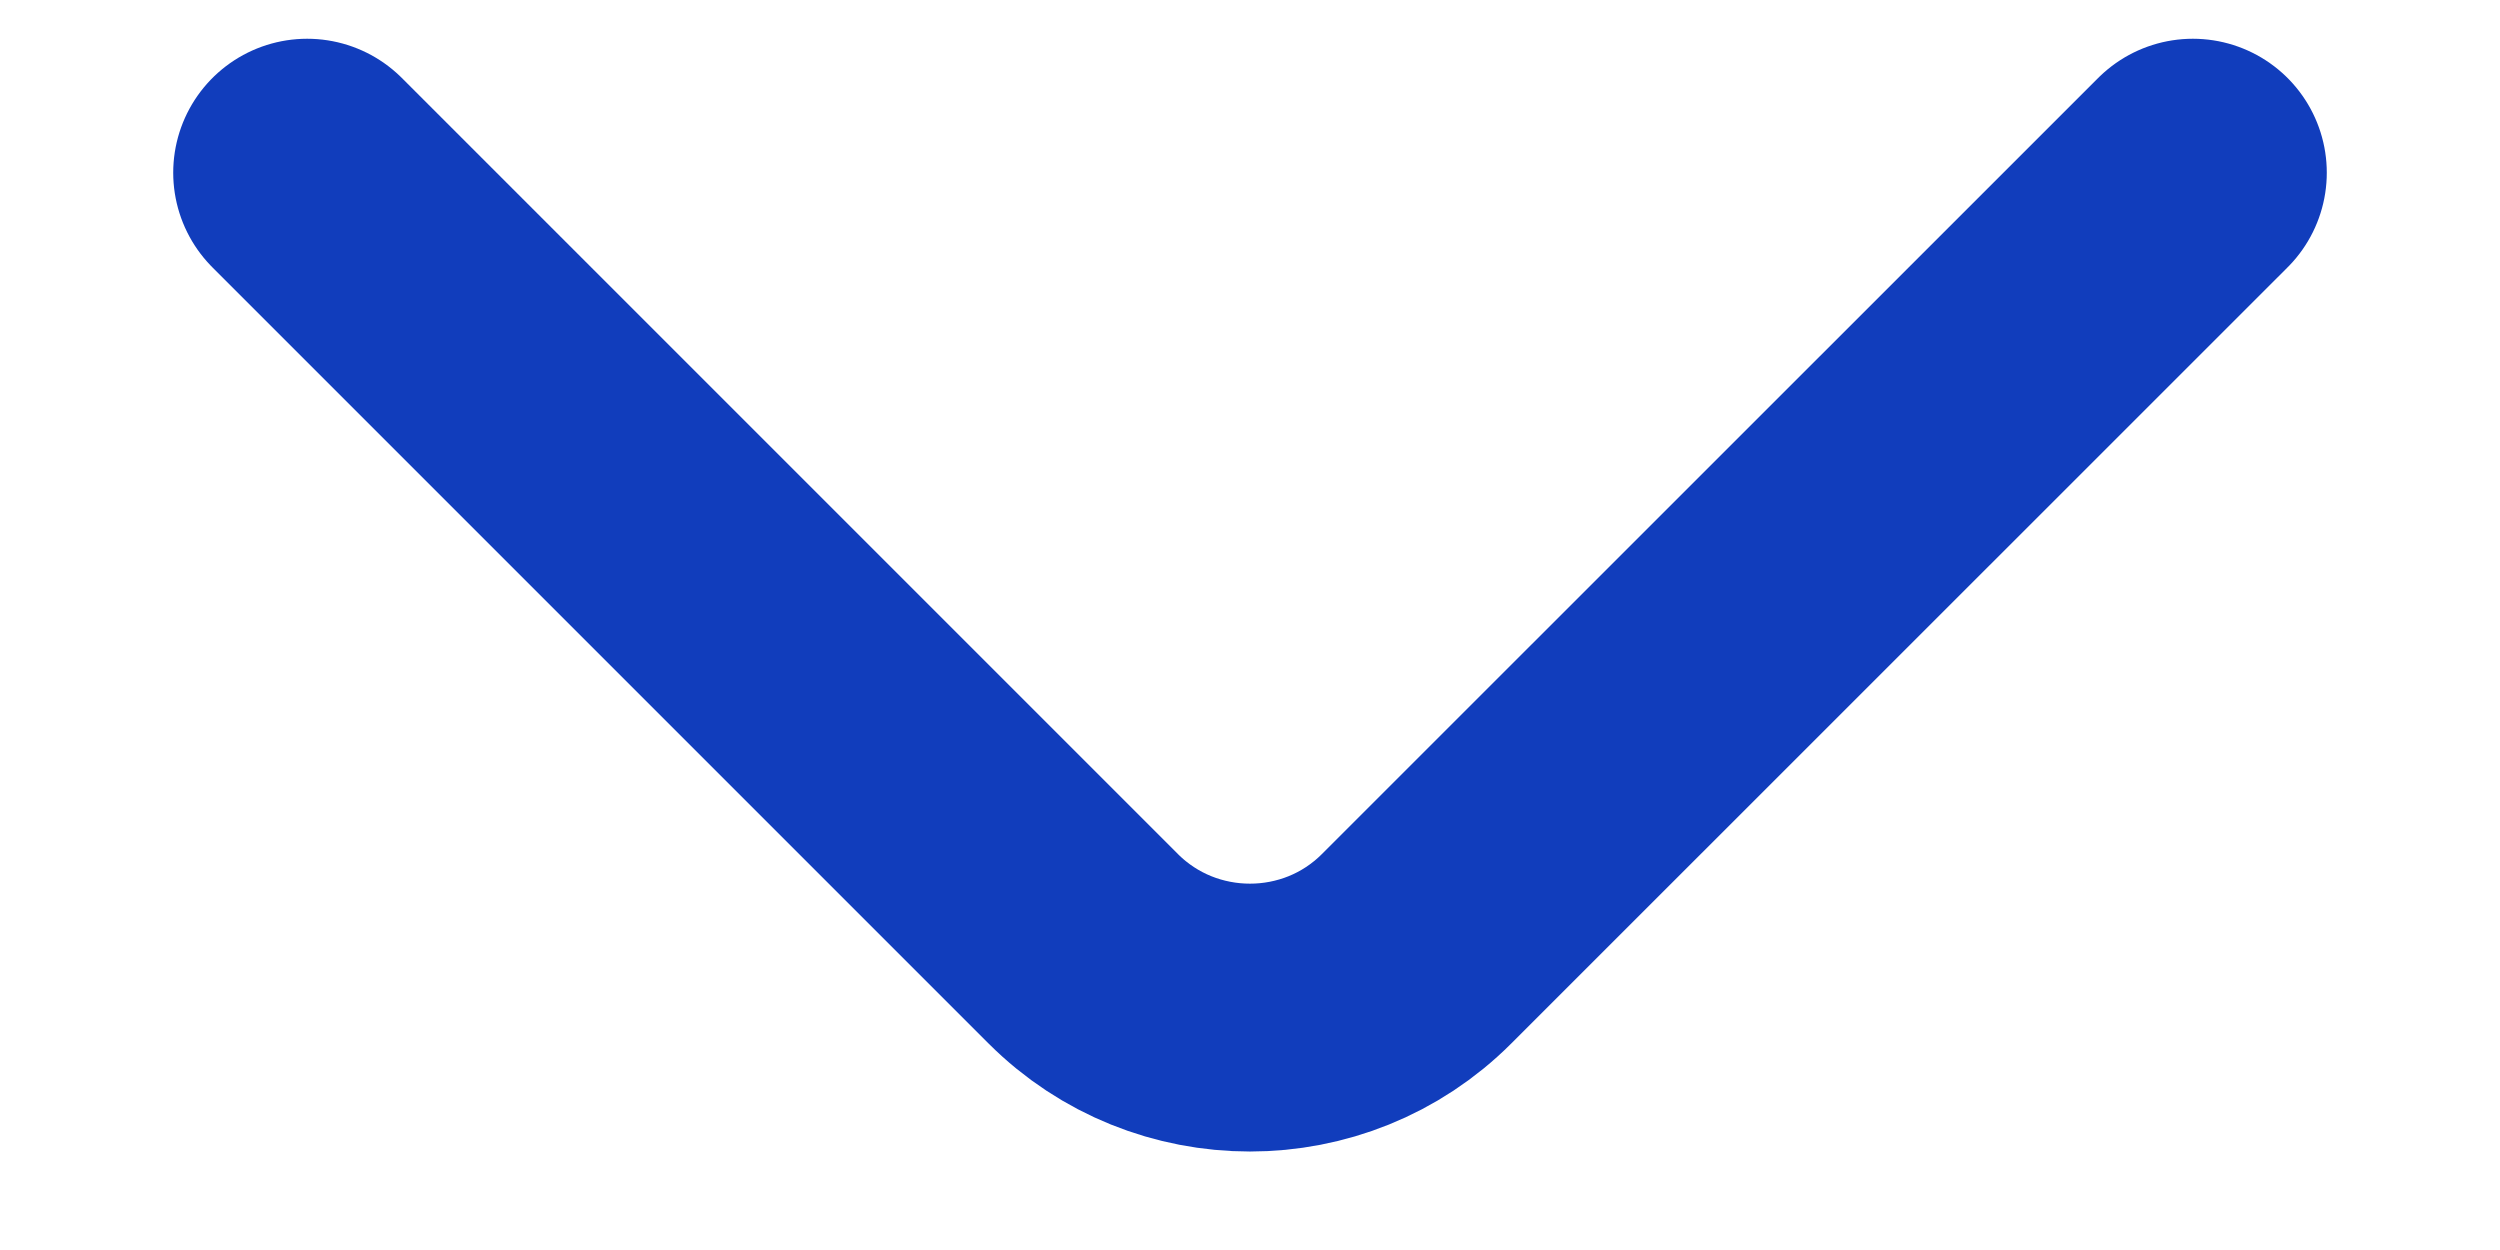 <svg width="14" height="7" viewBox="0 0 14 7" fill="none" xmlns="http://www.w3.org/2000/svg">
<path d="M12.28 0.967L7.933 5.313C7.42 5.827 6.58 5.827 6.066 5.313L1.72 0.967" stroke="#113DBC" stroke-width="1.5" stroke-miterlimit="10" stroke-linecap="round" stroke-linejoin="round"/>
</svg>
